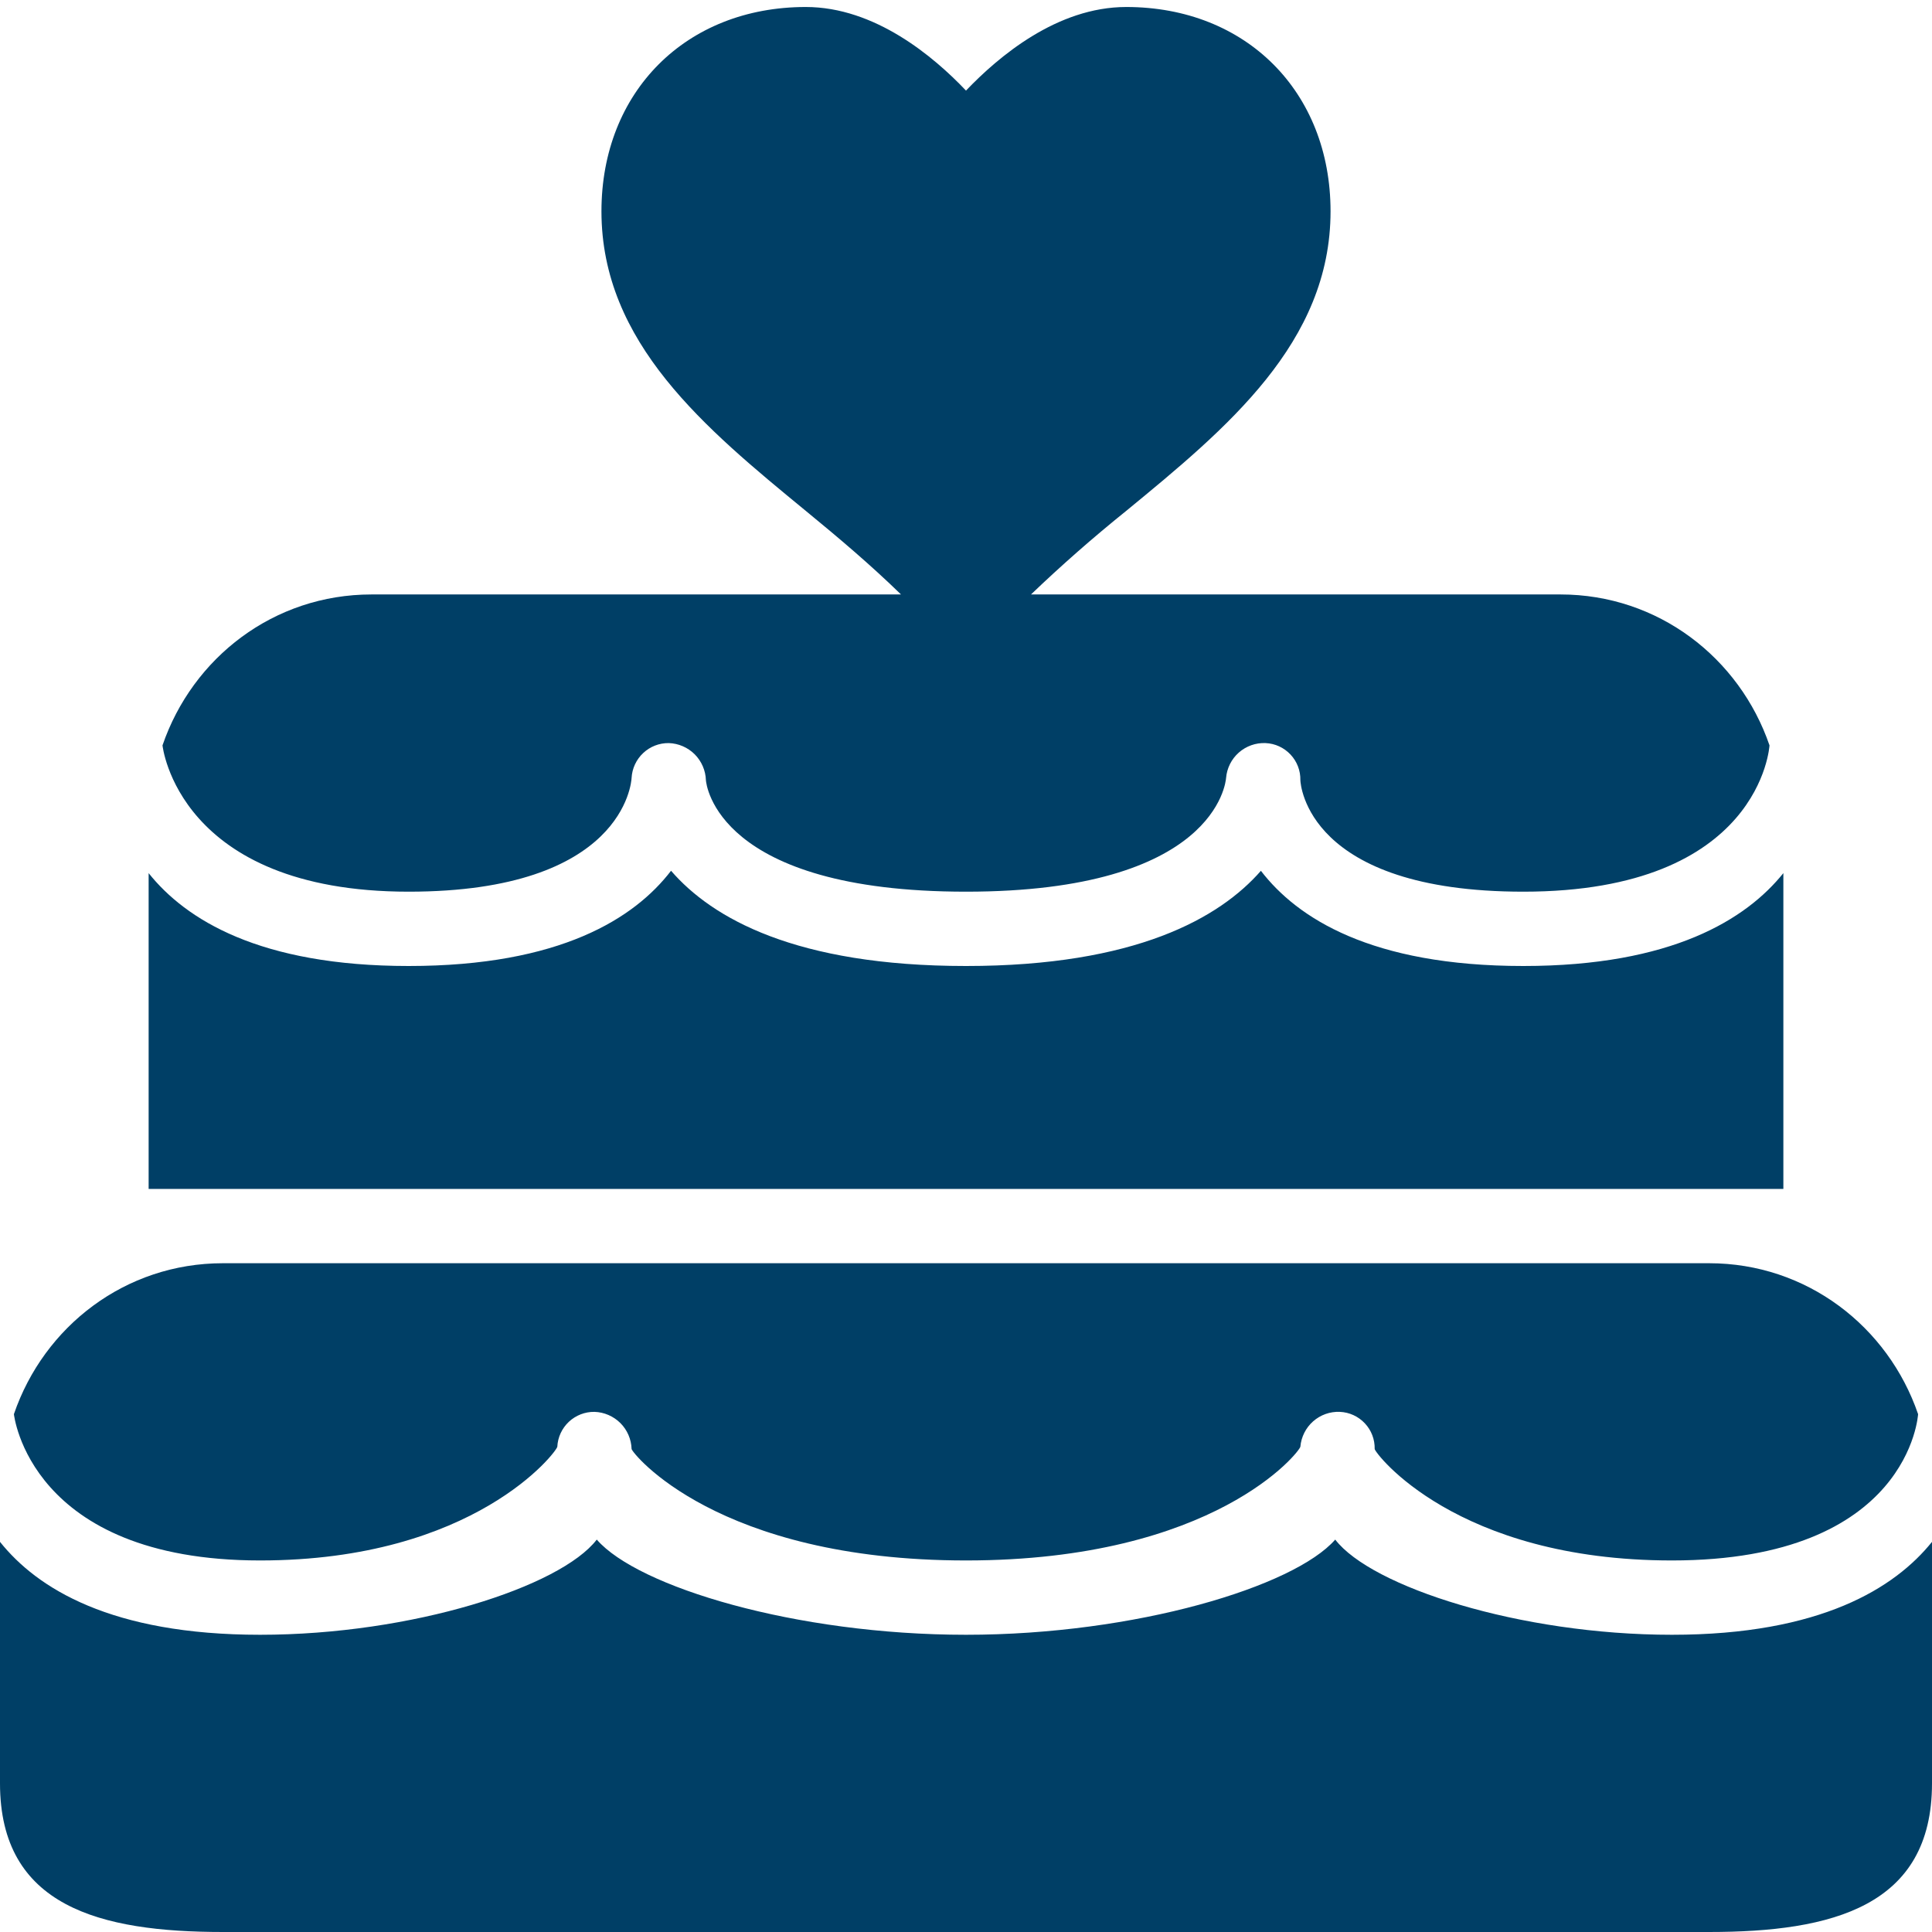 <svg width="45" height="45" viewBox="0 0 45 45" fill="none" xmlns="http://www.w3.org/2000/svg">
<g clip-path="url(#clip0_223_213)">
<path d="M18.768 0.163C15.977 0.163 14.009 2.139 14.009 4.922C14.009 7.986 16.428 9.978 18.768 11.899C19.534 12.527 20.281 13.159 20.986 13.846H8.654C6.376 13.846 4.484 15.319 3.785 17.361C3.785 17.361 4.138 20.769 9.519 20.769C14.521 20.769 14.706 18.225 14.711 18.119C14.723 17.899 14.82 17.691 14.981 17.54C15.142 17.388 15.356 17.305 15.577 17.308C15.804 17.315 16.02 17.409 16.181 17.569C16.341 17.73 16.435 17.946 16.442 18.173C16.449 18.261 16.693 20.769 22.5 20.769C28.307 20.769 28.549 18.225 28.558 18.119C28.577 17.892 28.683 17.68 28.854 17.529C29.025 17.378 29.248 17.298 29.477 17.308C29.698 17.317 29.907 17.413 30.059 17.575C30.211 17.737 30.293 17.951 30.288 18.173C30.292 18.265 30.444 20.769 35.481 20.769C41.024 20.769 41.215 17.361 41.215 17.361C40.516 15.321 38.62 13.846 36.346 13.846H24.014C24.725 13.165 25.465 12.516 26.232 11.899C28.57 9.978 30.991 7.984 30.991 4.922C30.991 2.139 29.025 0.163 26.232 0.163C24.622 0.163 23.26 1.315 22.5 2.11C21.744 1.314 20.376 0.163 18.768 0.163V0.163ZM15.629 20.283C14.784 21.384 13.053 22.5 9.519 22.5C6.049 22.5 4.325 21.418 3.462 20.337V27.692H41.538V20.337C40.675 21.41 38.946 22.5 35.481 22.5C31.933 22.5 30.212 21.38 29.369 20.283C28.411 21.378 26.455 22.5 22.5 22.5C18.531 22.5 16.584 21.384 15.631 20.283H15.629ZM5.192 29.423C2.915 29.423 1.023 30.896 0.324 32.938C0.325 32.938 0.677 36.346 6.058 36.346C11.06 36.346 12.976 33.802 12.981 33.696C12.992 33.475 13.089 33.268 13.25 33.116C13.412 32.965 13.625 32.882 13.846 32.885C14.073 32.892 14.289 32.986 14.45 33.146C14.611 33.307 14.704 33.523 14.711 33.75C14.719 33.838 16.693 36.346 22.5 36.346C28.307 36.346 30.28 33.802 30.288 33.696C30.308 33.469 30.414 33.257 30.585 33.106C30.756 32.955 30.979 32.875 31.207 32.885C31.429 32.894 31.638 32.99 31.79 33.152C31.942 33.313 32.024 33.528 32.019 33.75C32.023 33.842 33.906 36.346 38.942 36.346C44.486 36.346 44.676 32.938 44.676 32.938C43.977 30.898 42.082 29.423 39.808 29.423H5.192ZM13.9 35.86C13.053 36.961 9.592 38.077 6.058 38.077C2.587 38.077 0.864 36.995 0 35.913V41.538C0 44.405 2.326 45 5.192 45H39.808C42.674 45 45 44.405 45 41.538V35.913C44.136 36.986 42.407 38.077 38.942 38.077C35.394 38.077 31.943 36.957 31.1 35.86C30.141 36.955 26.455 38.077 22.5 38.077C18.531 38.077 14.854 36.961 13.9 35.86Z" fill="#003F66"/>
</g>
<defs>
<clipPath id="clip0_223_213">
<rect width="45" height="45" fill="white"/>
</clipPath>
</defs>
</svg>
